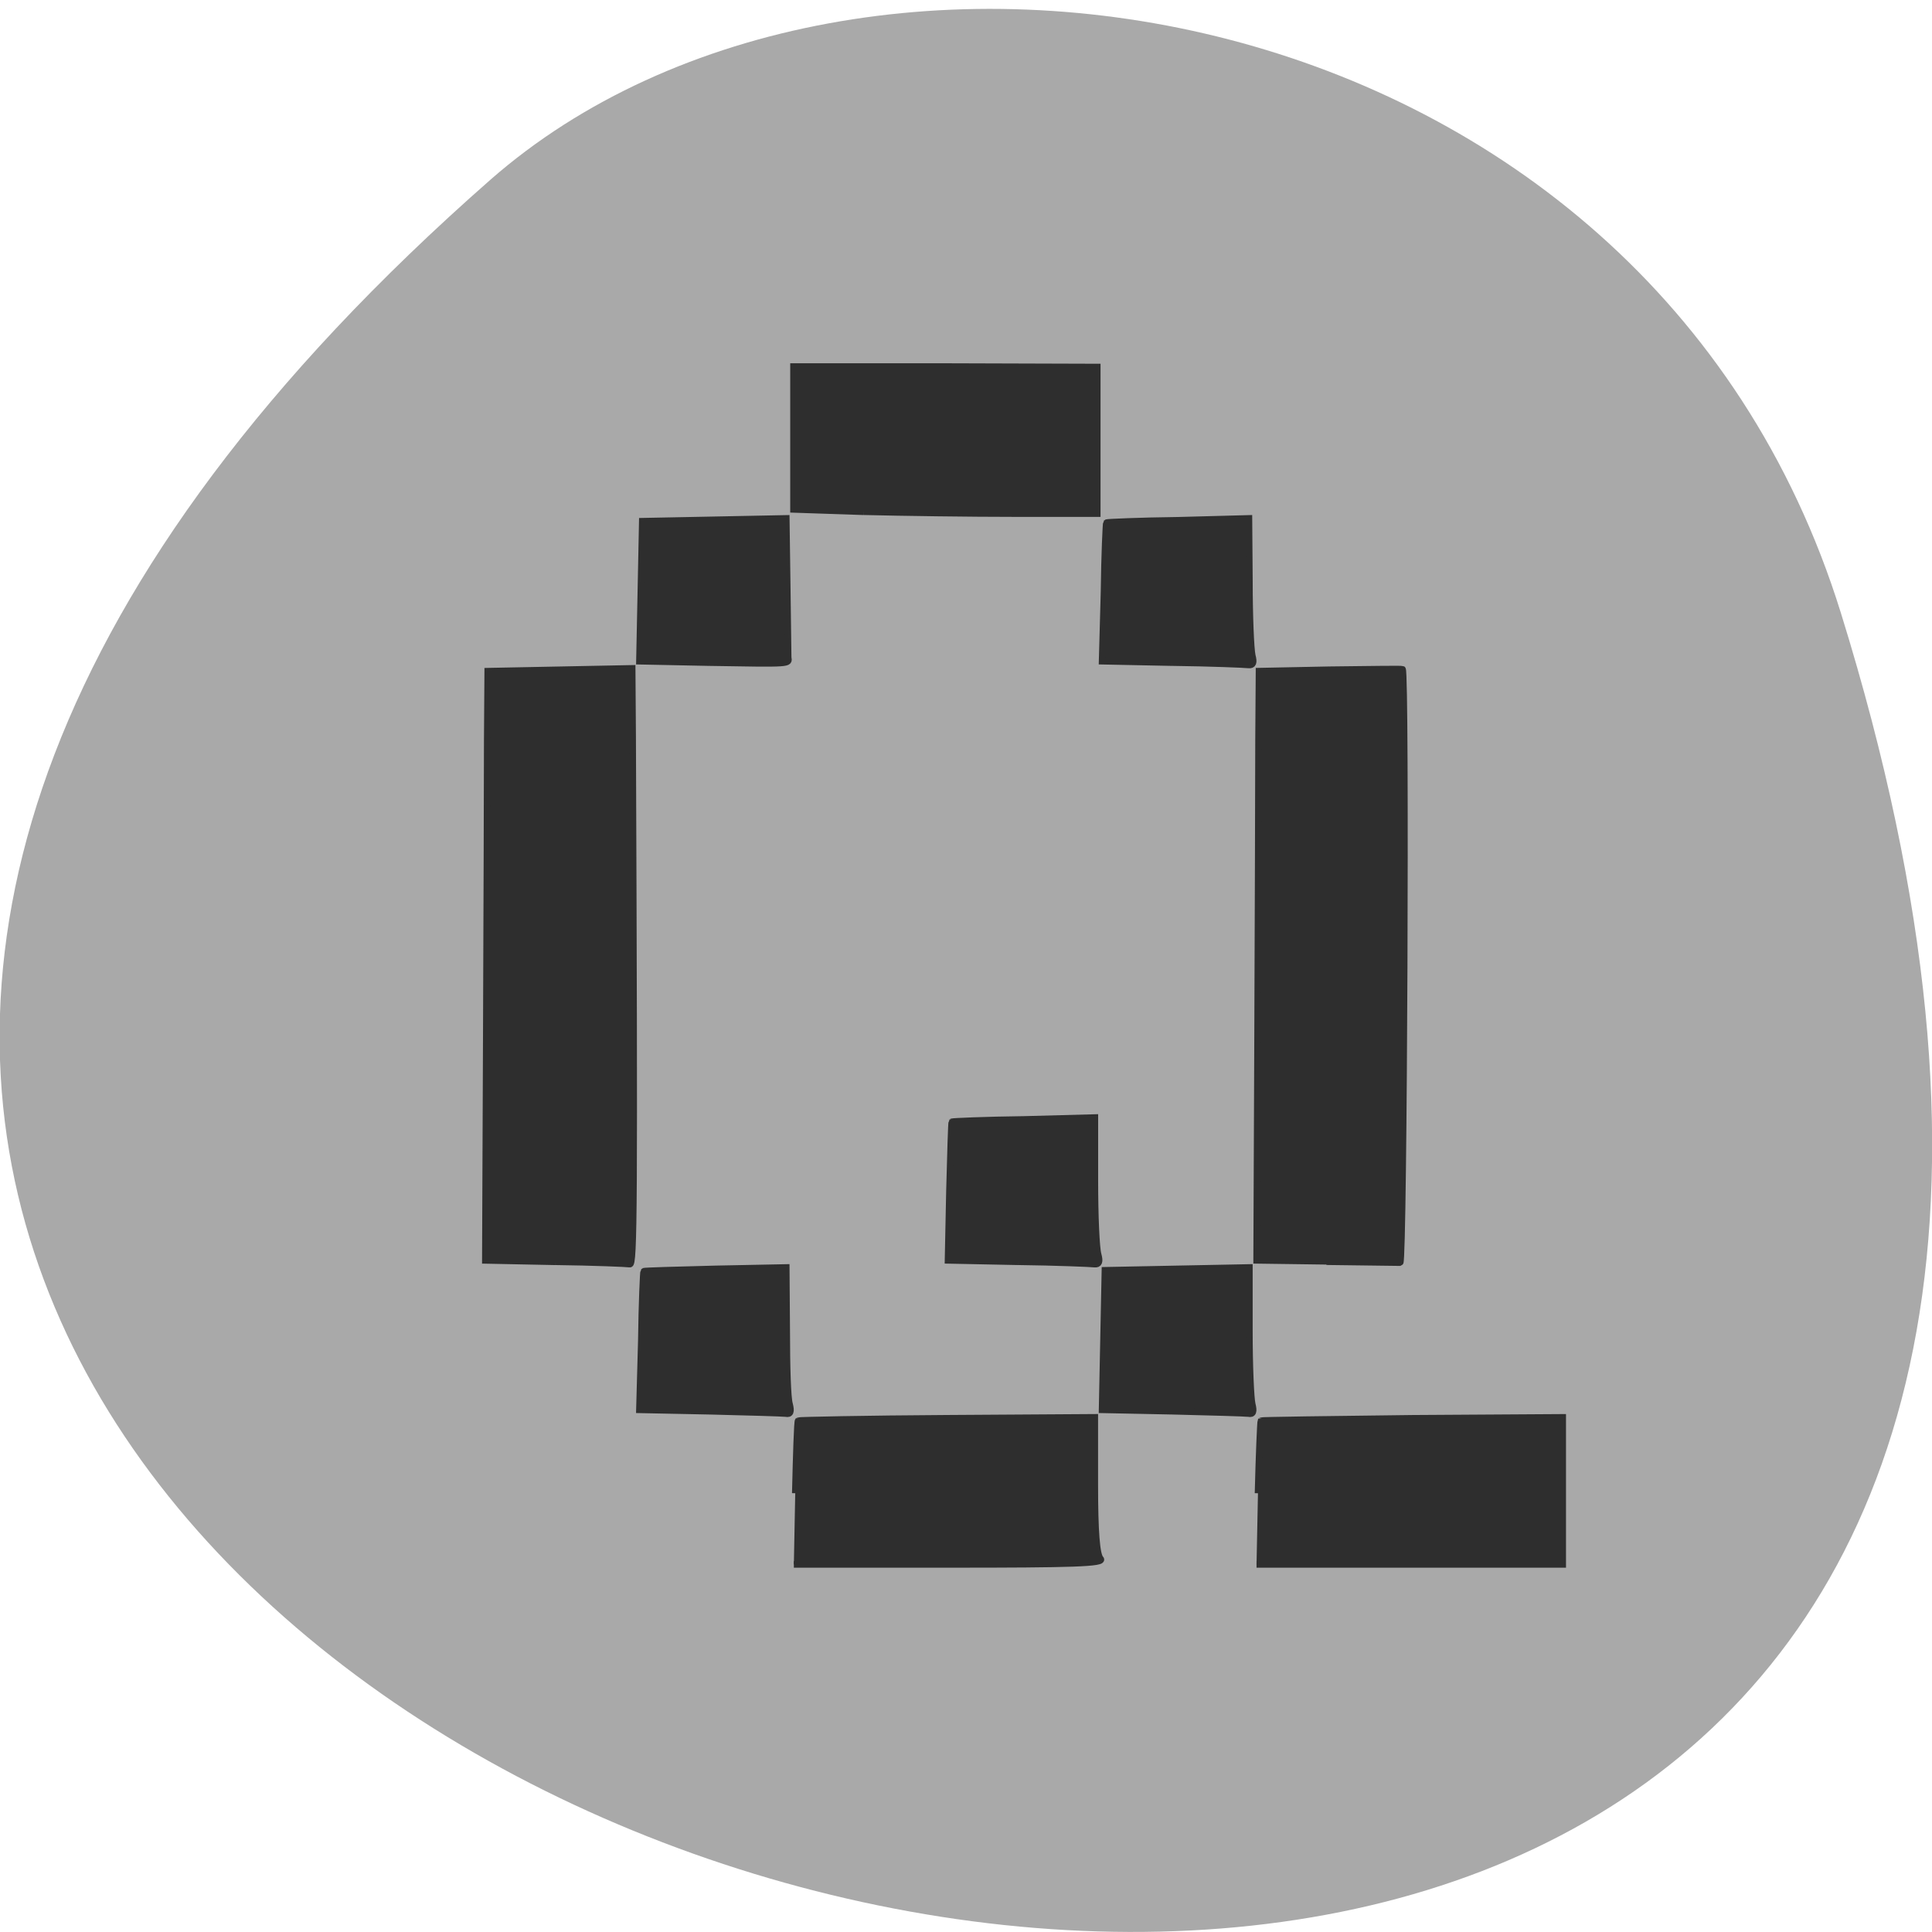 <svg xmlns="http://www.w3.org/2000/svg" viewBox="0 0 16 16"><path d="m 15.246 5.078 c 6.01 19.359 -26.29 9.676 -11.184 -3.59 c 3.03 -2.656 9.563 -1.633 11.184 3.59" fill="#a9a9a9"/><path d="m 103.57 199.1 c 0.129 -5.226 0.258 -9.57 0.387 -9.696 c 0.065 -0.063 9.167 -0.252 20.21 -0.315 l 20.08 -0.126 v 9.07 c 0 6.233 0.258 9.318 0.775 9.822 c 0.646 0.63 -3.873 0.755 -20.4 0.755 h -21.239 m 63.01 -9.507 c 0.129 -5.226 0.323 -9.57 0.387 -9.696 c 0.065 -0.063 9.361 -0.189 20.594 -0.315 l 20.4 -0.126 v 19.643 h -41.575 m -74.3 -20.461 l -9.49 -0.189 l 0.258 -9.192 c 0.065 -5.04 0.258 -9.255 0.323 -9.318 c 0.065 -0.063 4.454 -0.189 9.748 -0.315 l 9.619 -0.189 l 0.065 8.436 c 0 4.659 0.129 9.07 0.387 9.822 c 0.258 1.01 0.129 1.385 -0.516 1.259 c -0.516 -0.063 -5.165 -0.189 -10.394 -0.315 m 62.814 0 l -9.49 -0.189 l 0.387 -18.636 l 19.625 -0.378 v 8.436 c 0 4.659 0.194 9.07 0.387 9.822 c 0.258 1.01 0.129 1.385 -0.516 1.259 c -0.452 -0.063 -5.165 -0.189 -10.394 -0.315 m -83.73 -19.958 l -9.49 -0.189 l 0.129 -30.16 c 0.065 -16.558 0.129 -34.31 0.129 -39.35 l 0.065 -9.192 l 19.625 -0.378 l 0.065 9.07 c 0.258 63.34 0.194 70.64 -0.387 70.51 c -0.387 -0.063 -4.906 -0.252 -10.135 -0.315 m 62.814 0 l -9.49 -0.189 l 0.194 -9.255 c 0.129 -5.04 0.258 -9.192 0.323 -9.255 c 0.065 -0.063 4.454 -0.252 9.813 -0.315 l 9.619 -0.252 v 8.436 c 0 4.659 0.194 9.07 0.452 9.884 c 0.258 0.944 0.129 1.322 -0.516 1.259 c -0.516 -0.063 -5.165 -0.252 -10.394 -0.315 m 41.897 -0.063 l -9.49 -0.126 l 0.129 -30.16 c 0.065 -16.558 0.129 -34.31 0.129 -39.35 l 0.065 -9.192 l 9.619 -0.189 c 5.358 -0.063 9.748 -0.126 9.877 -0.063 c 0.516 0.189 0.194 79.2 -0.323 79.26 c -0.258 0 -4.777 -0.063 -10.01 -0.126 m -83.79 -80.02 l -9.49 -0.189 l 0.194 -9.318 l 0.194 -9.381 l 9.813 -0.189 l 9.748 -0.189 l 0.129 8.94 c 0.065 4.911 0.129 9.255 0.129 9.633 c 0.129 0.881 0.581 0.881 -10.716 0.693 m 62.814 0 l -9.49 -0.189 l 0.258 -9.192 c 0.065 -5.1 0.258 -9.255 0.323 -9.318 c 0.065 -0.063 4.454 -0.252 9.748 -0.315 l 9.619 -0.252 l 0.065 8.436 c 0 4.659 0.194 9.07 0.387 9.884 c 0.258 0.944 0.129 1.322 -0.516 1.259 c -0.452 -0.063 -5.165 -0.252 -10.394 -0.315 m -41.897 -20.15 l -9.49 -0.315 v -19.08 h 20.658 l 20.594 0.063 v 19.58 h -11.1 c -6.133 0 -15.429 -0.126 -20.658 -0.252" transform="matrix(0.061 0 0 0.062 0.268 0.022)" fill="#2e2e2e" stroke="#2e2e2e" stroke-width="0.877"/></svg>